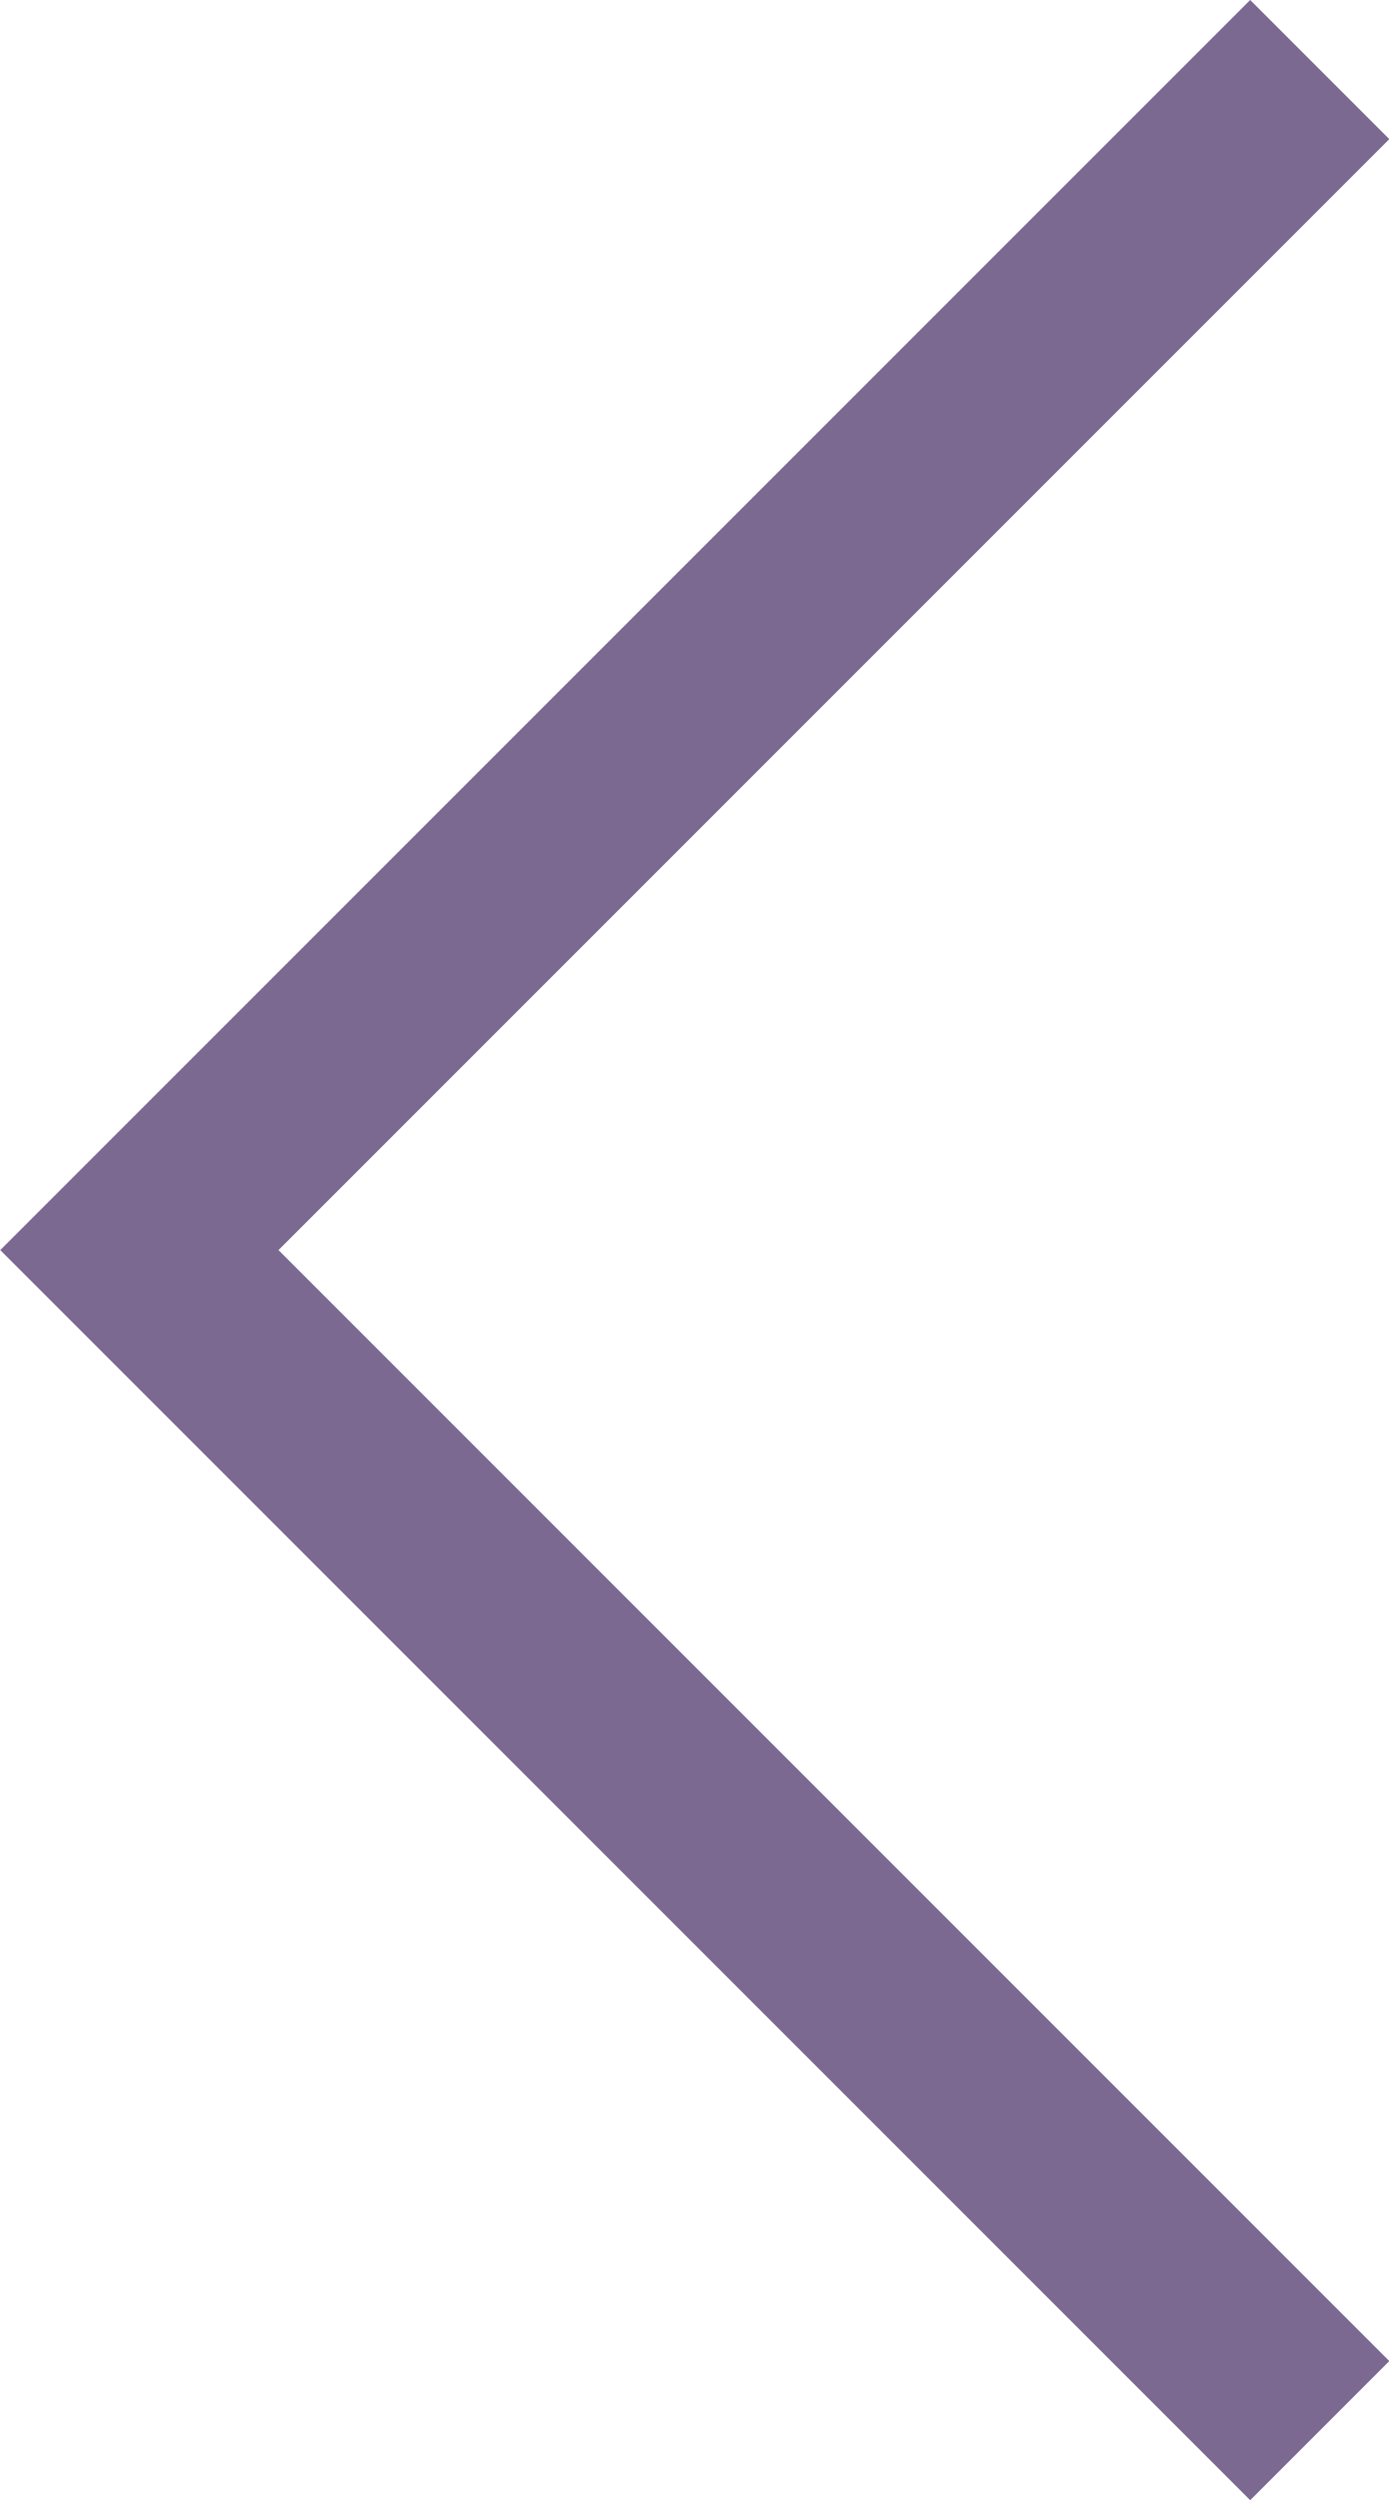 <svg xmlns="http://www.w3.org/2000/svg" width="14.121" height="25.414" viewBox="0 0 14.121 25.414">
  <g id="Group_1311" data-name="Group 1311" transform="translate(-644.751 -3657.26)">
    <path id="Path_119" data-name="Path 119" d="M-211.4,22736.967l-12-12,12-12" transform="translate(869.568 -19055)" fill="none" stroke="#7c6992" stroke-width="2"/>
  </g>
</svg>
